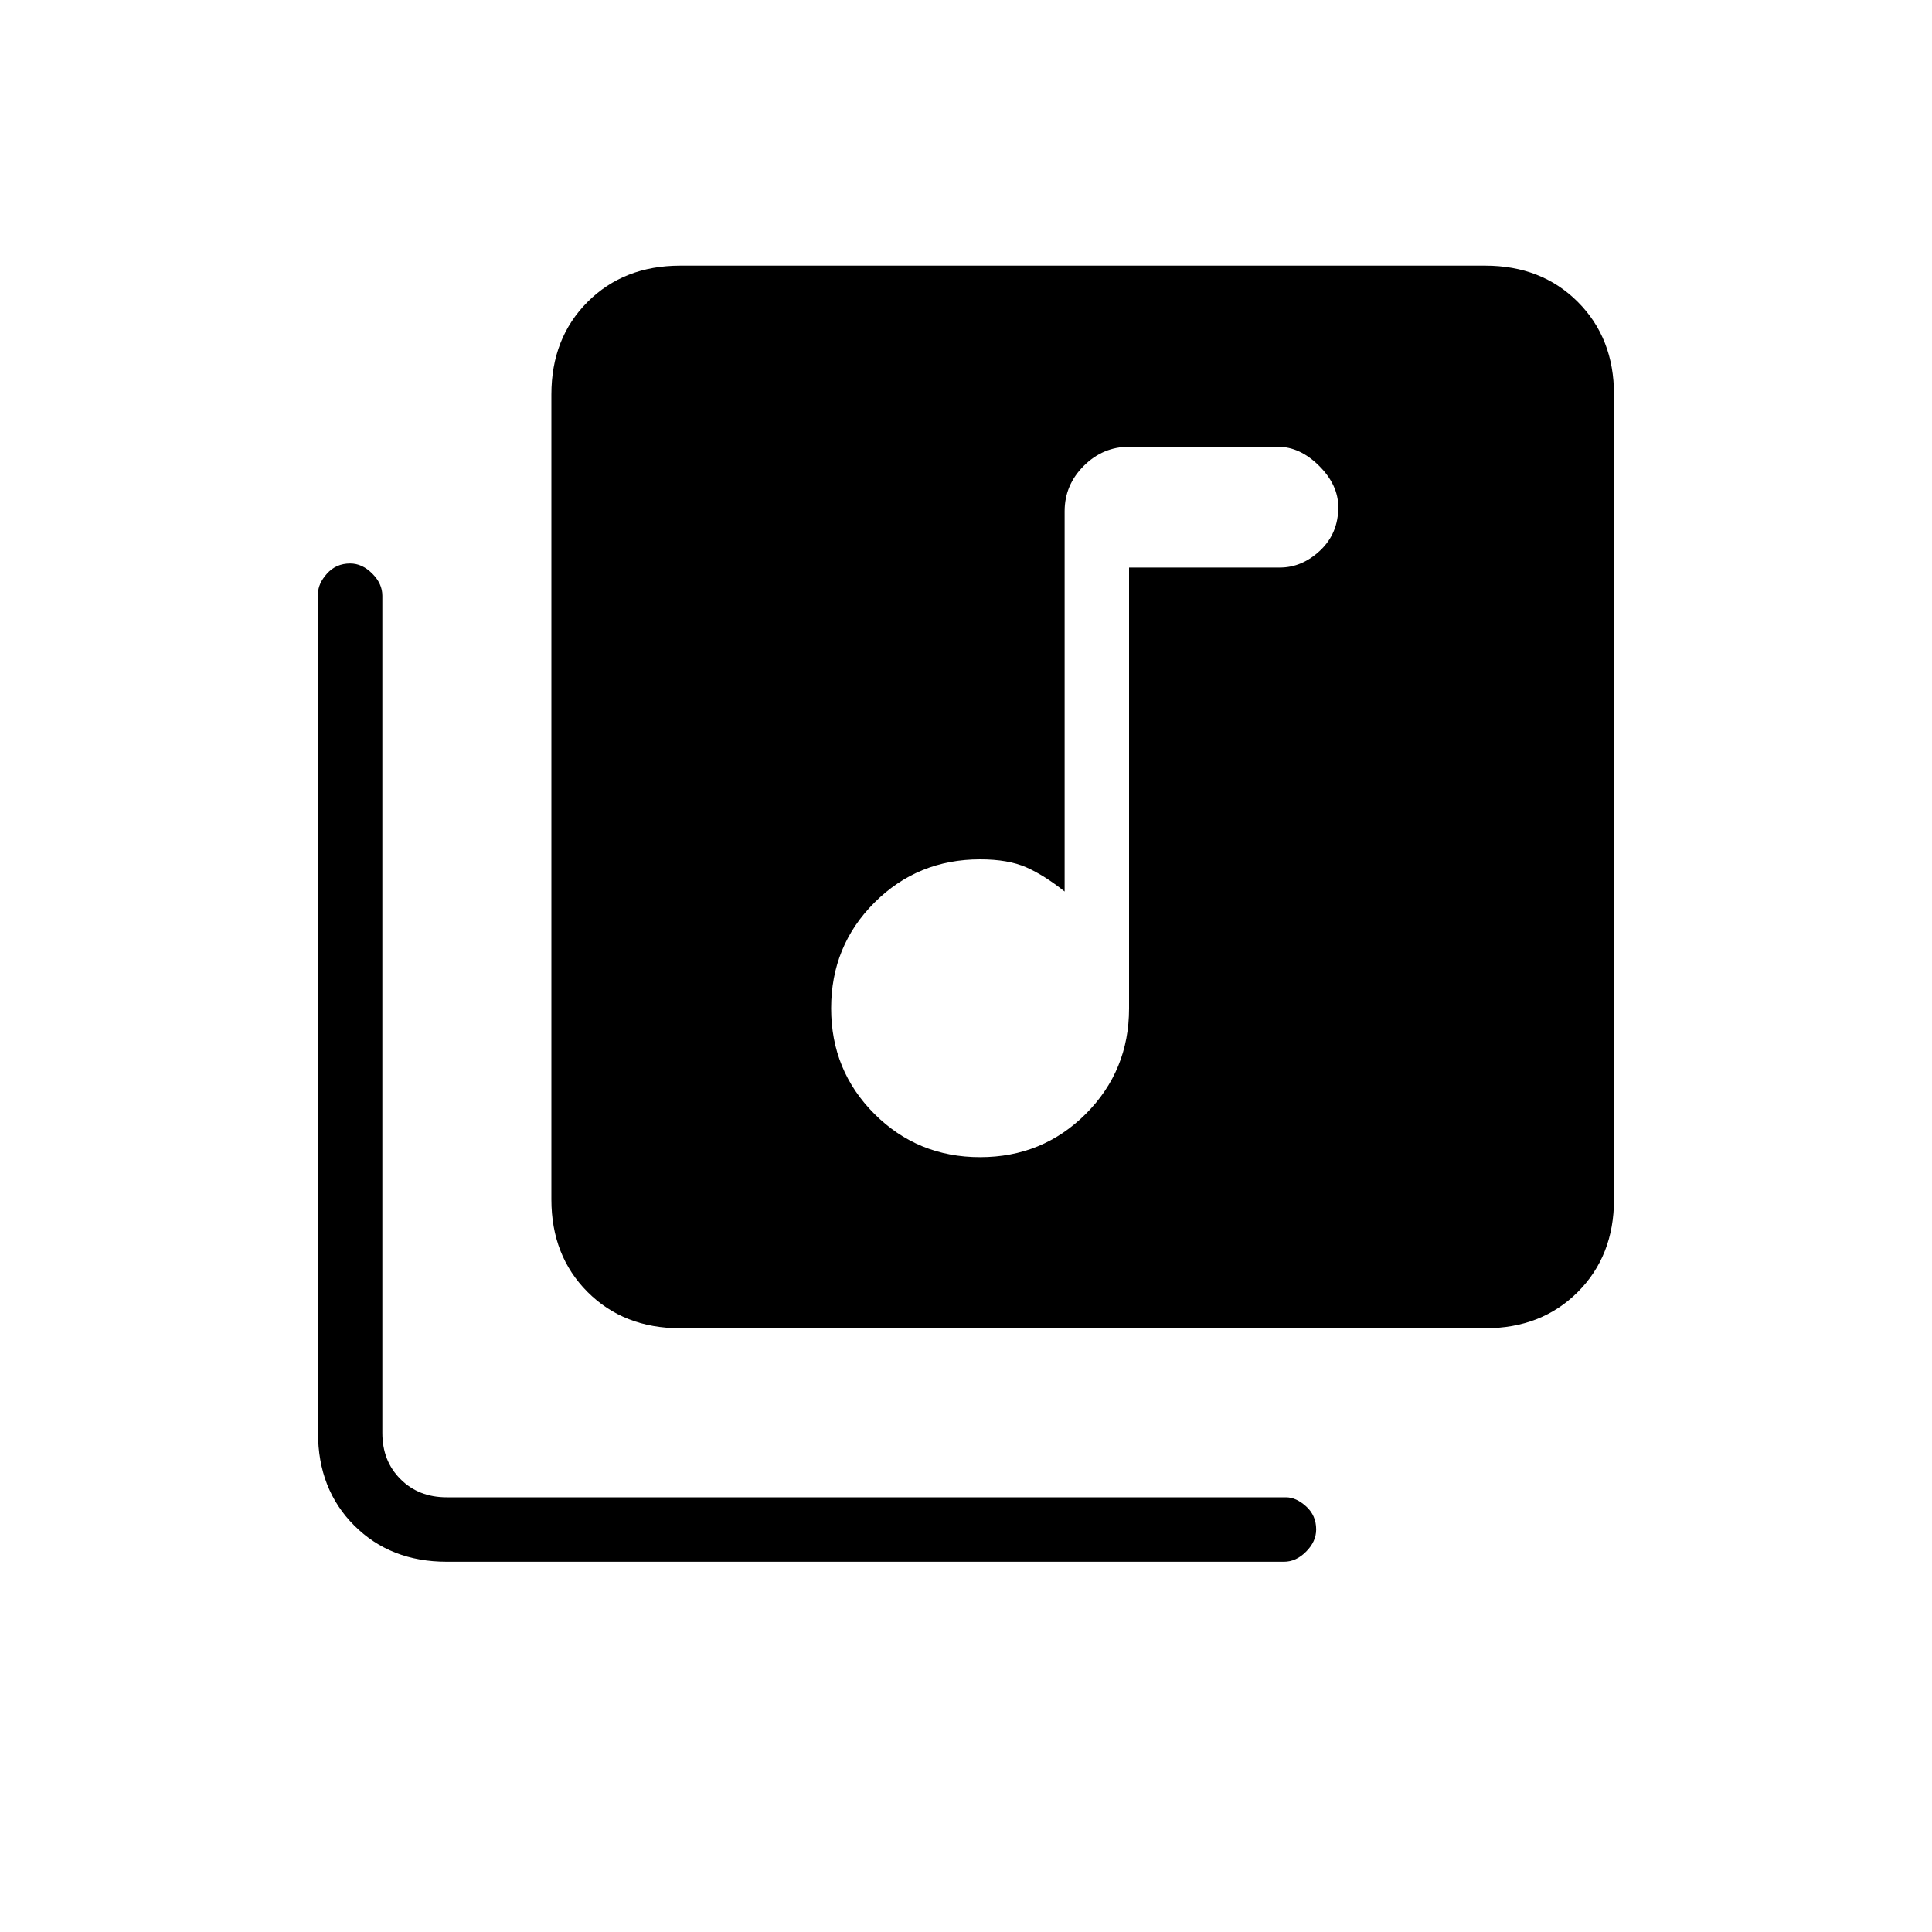 <svg xmlns="http://www.w3.org/2000/svg" height="20" width="20"><path d="M10.146 11.979q.646 0 1.094-.448.448-.448.448-1.093V5.875h1.562q.229 0 .417-.177.187-.177.187-.448 0-.229-.198-.427-.198-.198-.427-.198h-1.541q-.271 0-.469.198-.198.198-.198.469v3.937q-.209-.167-.396-.25-.187-.083-.479-.083-.646 0-1.094.448-.448.448-.448 1.094 0 .645.448 1.093.448.448 1.094.448ZM7.042 13.75q-.584 0-.959-.375t-.375-.958V4.083q0-.583.375-.958t.959-.375h8.333q.583 0 .958.375t.375.958v8.334q0 .583-.375.958t-.958.375Zm-2.417 2.417q-.583 0-.958-.375t-.375-.959V6.146q0-.104.093-.208.094-.105.24-.105.125 0 .229.105.104.104.104.229v8.666q0 .292.188.479.187.188.479.188h8.687q.105 0 .209.094t.104.239q0 .125-.104.229-.104.105-.229.105Z"/></svg>